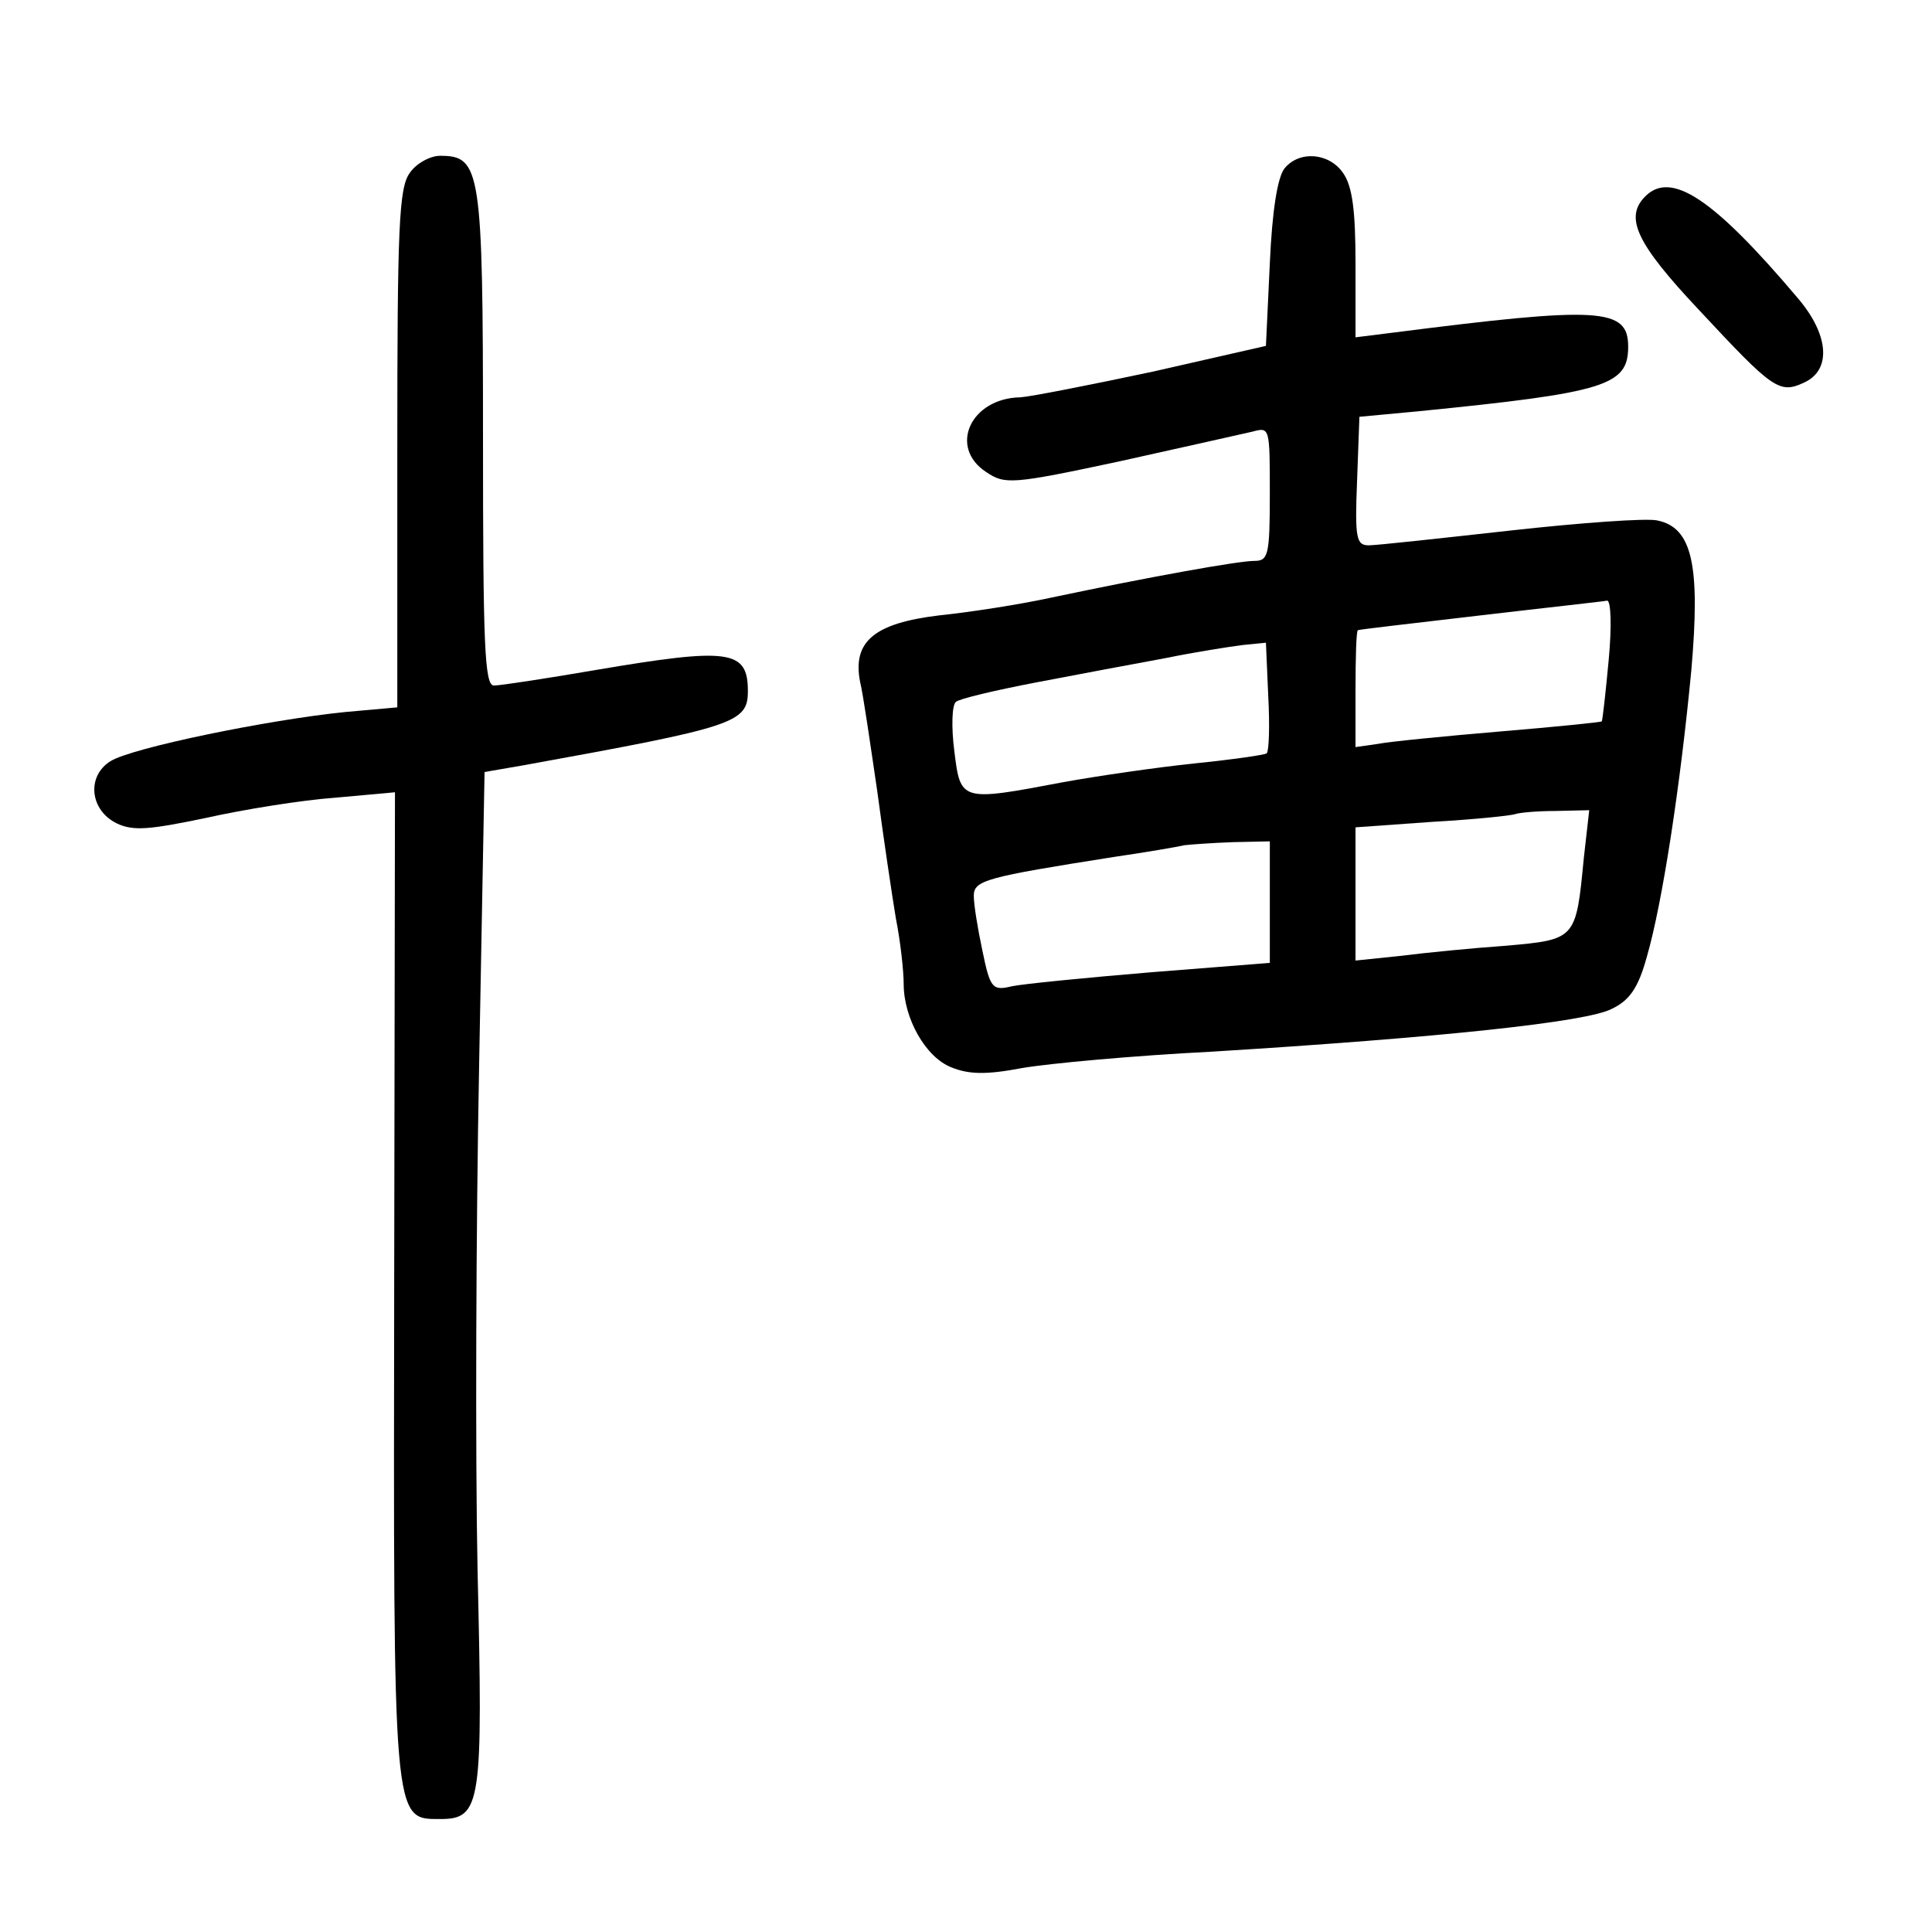 <?xml version="1.0" standalone="no"?>
<!DOCTYPE svg PUBLIC "-//W3C//DTD SVG 20010904//EN"
 "http://www.w3.org/TR/2001/REC-SVG-20010904/DTD/svg10.dtd">
<svg version="1.0" xmlns="http://www.w3.org/2000/svg"
 width="248pt" height="248pt" viewBox="0 0 248 248"
 preserveAspectRatio="xMidYMid meet">
<g transform="translate(0,248) scale(0.1,-0.1)"
fill="#000000" stroke="none">
<path d="M526 2258 c-14 -19 -16 -70 -16 -354 l0 -332 -67 -6 c-99 -10 -274
-46 -301 -63 -31 -19 -27 -63 8 -80 21 -10 42 -8 114 7 49 11 124 23 166 26
l77 7 -1 -629 c-1 -697 -2 -689 59 -689 53 0 55 19 48 320 -3 149 -2 440 2
647 l7 377 52 9 c270 49 286 54 286 95 0 53 -24 56 -195 27 -64 -11 -123 -20
-131 -20 -12 0 -14 52 -14 318 0 345 -3 362 -55 362 -13 0 -31 -10 -39 -22z"/>
<path d="M1649 2264 c-9 -11 -16 -54 -19 -122 l-5 -106 -145 -33 c-80 -17
-156 -32 -170 -33 -64 -1 -93 -64 -44 -96 24 -16 32 -16 172 14 81 18 157 35
170 38 22 6 22 5 22 -80 0 -79 -2 -86 -20 -86 -20 0 -132 -20 -260 -47 -41 -9
-106 -19 -145 -23 -82 -10 -111 -33 -101 -85 4 -16 13 -79 22 -140 8 -60 19
-134 24 -164 6 -30 10 -68 10 -84 0 -44 28 -94 61 -107 22 -9 44 -10 91 -1 35
6 144 16 243 21 292 18 482 38 514 55 23 11 34 27 45 67 20 69 43 220 57 367
12 137 1 184 -44 193 -14 3 -98 -3 -188 -13 -90 -10 -172 -19 -182 -19 -16 0
-18 9 -15 83 l3 82 75 7 c241 24 270 33 270 83 0 50 -36 52 -302 18 l-48 -6 0
94 c0 69 -4 100 -16 117 -18 26 -56 29 -75 6z m416 -631 c-4 -43 -8 -79 -9
-79 0 -1 -59 -7 -131 -13 -71 -6 -142 -13 -157 -16 l-28 -4 0 74 c0 41 1 75 3
76 1 1 72 9 157 19 85 10 159 18 163 19 5 0 6 -34 2 -76z m-439 -120 c-2 -2
-44 -8 -93 -13 -48 -5 -124 -16 -168 -24 -132 -25 -132 -25 -140 40 -4 31 -3
59 2 63 4 4 51 15 103 25 52 10 127 24 165 31 39 8 84 15 100 17 l30 3 3 -69
c2 -37 1 -70 -2 -73z m407 -135 c-10 -104 -10 -104 -100 -112 -43 -3 -104 -9
-135 -13 l-58 -6 0 86 0 85 98 7 c53 3 102 8 107 10 6 2 29 4 52 4 l43 1 -7
-62z m-403 -56 l0 -78 -152 -12 c-84 -7 -165 -15 -179 -18 -25 -6 -28 -3 -38
46 -6 28 -11 59 -11 70 0 20 15 24 180 50 41 6 82 13 90 15 8 1 36 3 63 4 l47
1 0 -78z"/>
<path d="M2112 2228 c-27 -27 -12 -60 69 -146 95 -102 103 -108 135 -93 35 16
32 61 -8 108 -109 129 -163 164 -196 131z"/>
</g>
</svg>

